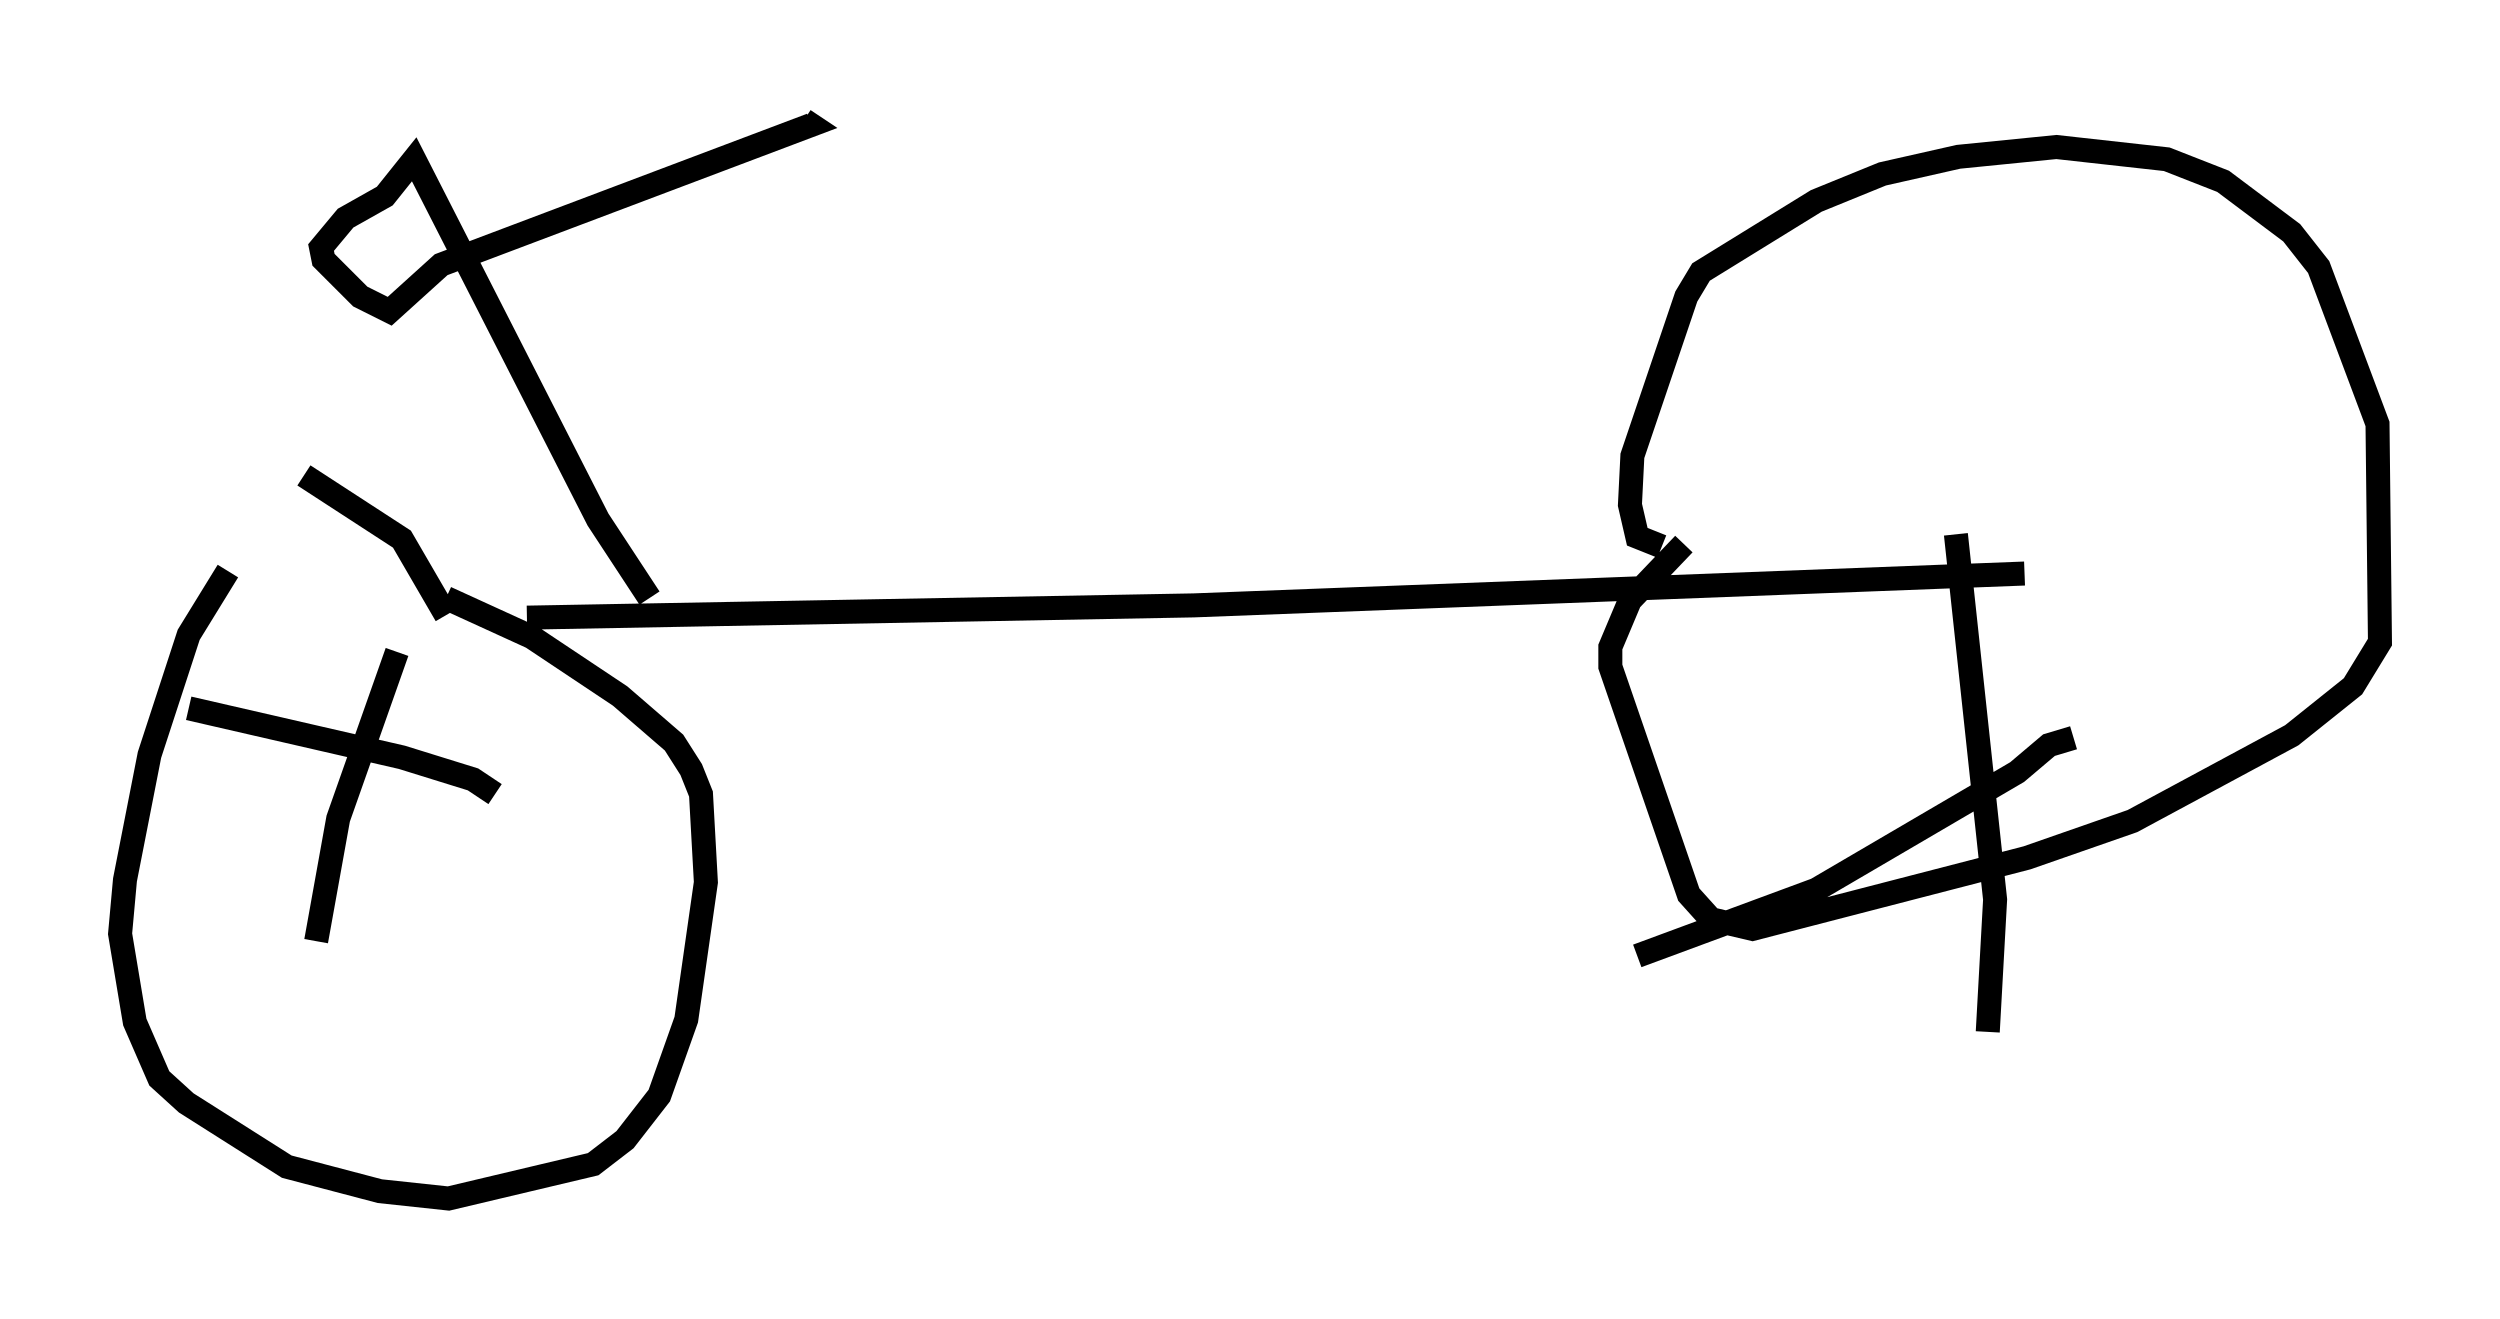 <?xml version="1.0" encoding="utf-8" ?>
<svg baseProfile="full" height="54.917" version="1.1" width="104.122" xmlns="http://www.w3.org/2000/svg" xmlns:ev="http://www.w3.org/2001/xml-events" xmlns:xlink="http://www.w3.org/1999/xlink"><defs /><rect fill="white" height="54.917" width="104.122" x="0" y="0" /><path d="M12.248, 20.415 m-2.756, 3.369 l-1.633, 2.654 -1.633, 5.002 l-1.021, 5.206 -0.204, 2.246 l0.613, 3.675 1.021, 2.348 l1.123, 1.021 4.185, 2.654 l3.879, 1.021 2.858, 0.306 l6.023, -1.429 1.327, -1.021 l1.429, -1.838 1.123, -3.165 l0.817, -5.717 -0.204, -3.675 l-0.408, -1.021 -0.715, -1.123 l-2.246, -1.94 -3.675, -2.45 l-3.573, -1.633 m-5.921, -5.104 l4.083, 2.654 1.838, 3.165 m51.553, -2.96 l-2.246, 2.348 -0.817, 1.94 l0.0, 0.817 3.267, 9.494 l0.919, 1.021 1.735, 0.408 l11.433, -2.96 4.39, -1.531 l6.635, -3.573 2.552, -2.042 l1.123, -1.838 -0.102, -9.086 l-2.45, -6.533 -1.123, -1.429 l-2.858, -2.144 -2.348, -0.919 l-4.594, -0.51 -4.083, 0.408 l-3.165, 0.715 -2.756, 1.123 l-4.798, 2.96 -0.613, 1.021 l-2.246, 6.635 -0.102, 2.042 l0.306, 1.327 1.021, 0.408 m-52.676, 4.39 l-2.45, 6.942 -0.919, 5.104 m-5.308, -9.698 l8.881, 2.042 2.96, 0.919 l0.919, 0.613 m60.842, -10.821 l1.633, 15.211 -0.306, 5.513 m3.573, -12.25 l-1.021, 0.306 -1.327, 1.123 l-8.371, 4.9 -7.452, 2.756 m-46.244, -14.088 l27.767, -0.51 34.607, -1.327 m-57.269, 1.021 l-2.144, -3.267 -7.656, -15.006 l-1.225, 1.531 -1.633, 0.919 l-1.021, 1.225 0.102, 0.51 l1.531, 1.531 1.225, 0.613 l2.144, -1.94 15.415, -5.819 l-0.306, -0.204 " fill="none" stroke="black" stroke-width="1" /></svg>